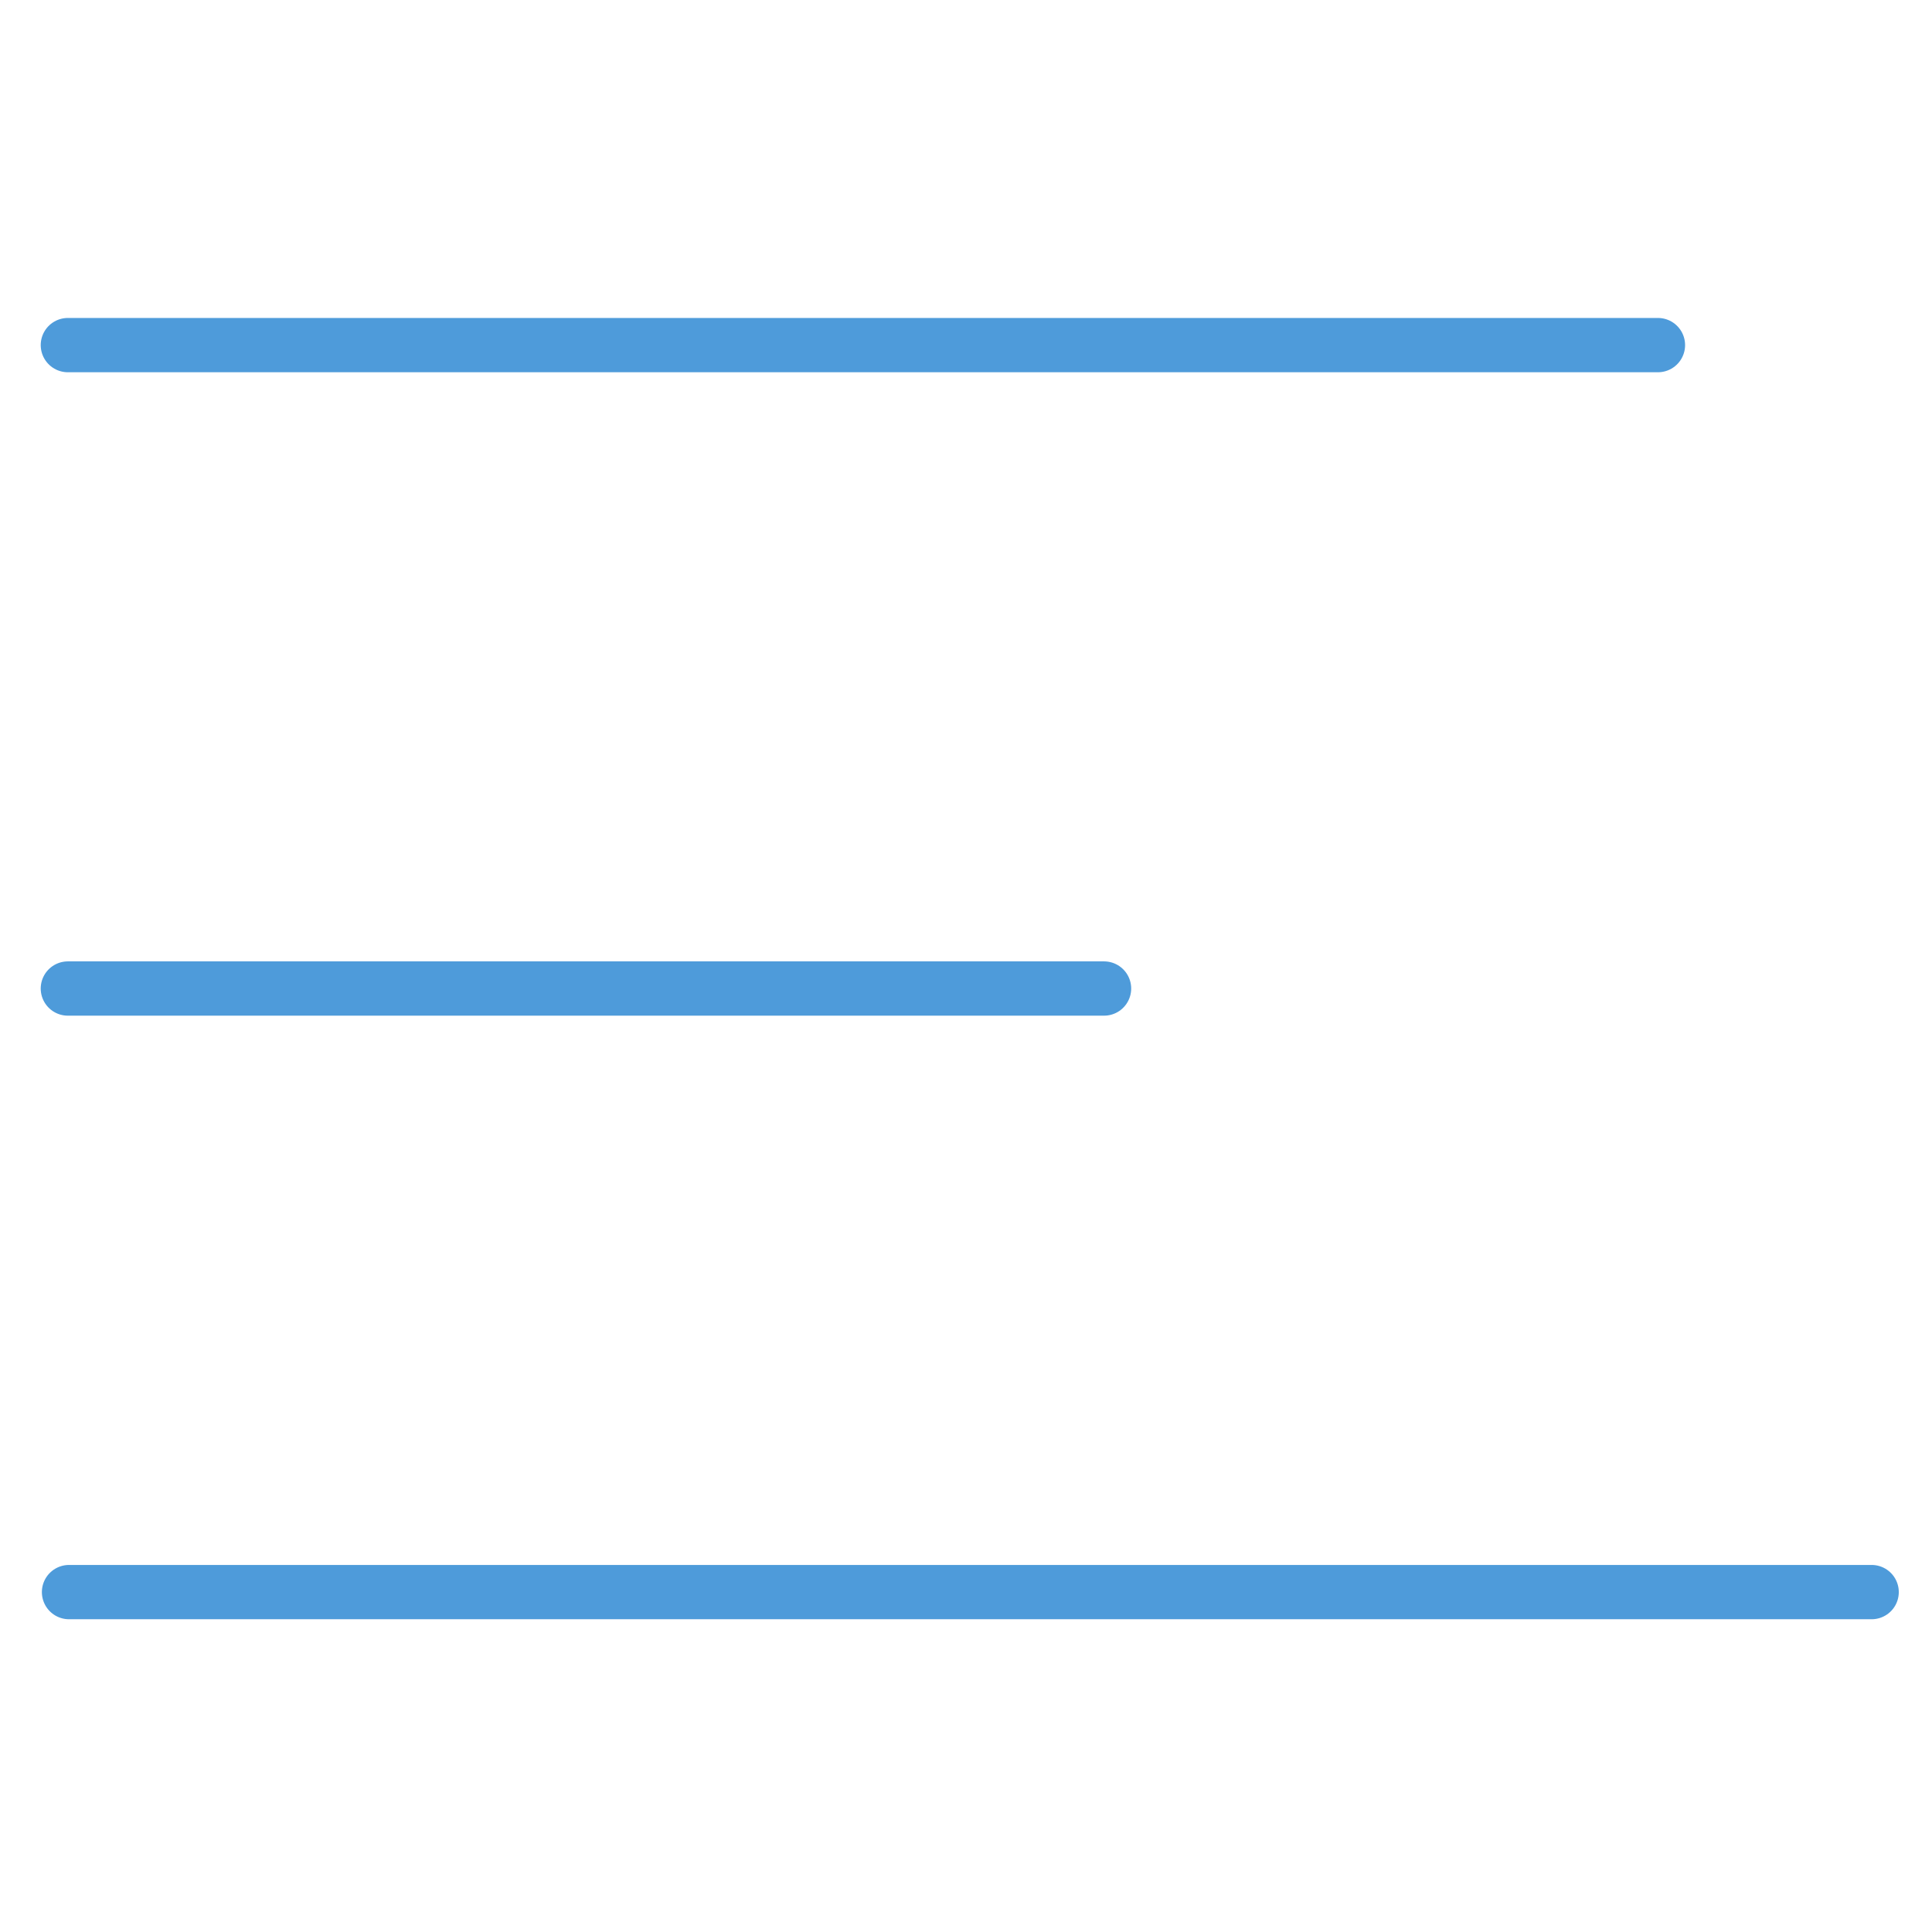 <?xml version="1.0" encoding="UTF-8" standalone="no"?>
<!-- Created with Inkscape (http://www.inkscape.org/) -->

<svg
   xmlns:dc="http://purl.org/dc/elements/1.1/"
   xmlns:cc="http://creativecommons.org/ns#"
   xmlns:rdf="http://www.w3.org/1999/02/22-rdf-syntax-ns#"
   xmlns:svg="http://www.w3.org/2000/svg"
   xmlns="http://www.w3.org/2000/svg"
   xmlns:sodipodi="http://sodipodi.sourceforge.net/DTD/sodipodi-0.dtd"
   xmlns:inkscape="http://www.inkscape.org/namespaces/inkscape"
   width="25.283"
   height="25.283"
   viewBox="0 0 6.69 6.69"
   version="1.1"
   id="svg8"
   inkscape:version="0.92.2 (5c3e80d, 2017-08-06)"
   sodipodi:docname="iamenu.svg">
  <defs
     id="defs2" />
  <sodipodi:namedview
     id="base"
     pagecolor="#ffffff"
     bordercolor="#666666"
     borderopacity="1.0"
     inkscape:pageopacity="0.0"
     inkscape:pageshadow="2"
     inkscape:zoom="7.5882323"
     inkscape:cx="-8.4657666"
     inkscape:cy="11.908178"
     inkscape:document-units="mm"
     inkscape:current-layer="layer1"
     showgrid="false"
     fit-margin-top="0"
     fit-margin-left="0"
     fit-margin-right="0"
     fit-margin-bottom="0"
     units="px"
     inkscape:window-width="1366"
     inkscape:window-height="745"
     inkscape:window-x="-8"
     inkscape:window-y="-8"
     inkscape:window-maximized="1" />
  <g
     inkscape:label="Layer 1"
     inkscape:groupmode="layer"
     id="layer1"
     transform="translate(-31.843,-114.633)">
    <path
       style="fill:#000000;fill-opacity:1;stroke:#4e9bda;stroke-width:0.188;stroke-linecap:round;stroke-linejoin:round;stroke-miterlimit:4;stroke-dasharray:none;stroke-opacity:1"
       d="m 38.324,120.146 c -6.242,0 -6.242,0 -6.242,0"
       id="path851"
       inkscape:connector-curvature="0" />
    <path
       style="fill:#000000;fill-opacity:1;stroke:#4e9bda;stroke-width:0.188;stroke-linecap:round;stroke-linejoin:round;stroke-miterlimit:4;stroke-dasharray:none;stroke-opacity:1"
       d="m 35.666,118.056 c -3.588,0 -3.588,0 -3.588,0"
       id="path851-1"
       inkscape:connector-curvature="0" />
    <path
       style="fill:#000000;fill-opacity:1;stroke:#4e9bda;stroke-width:0.188;stroke-linecap:round;stroke-linejoin:round;stroke-miterlimit:4;stroke-dasharray:none;stroke-opacity:1"
       d="m 37.584,115.828 c -5.506,0 -5.506,0 -5.506,0"
       id="path851-1-6"
       inkscape:connector-curvature="0" />
  </g>
</svg>
